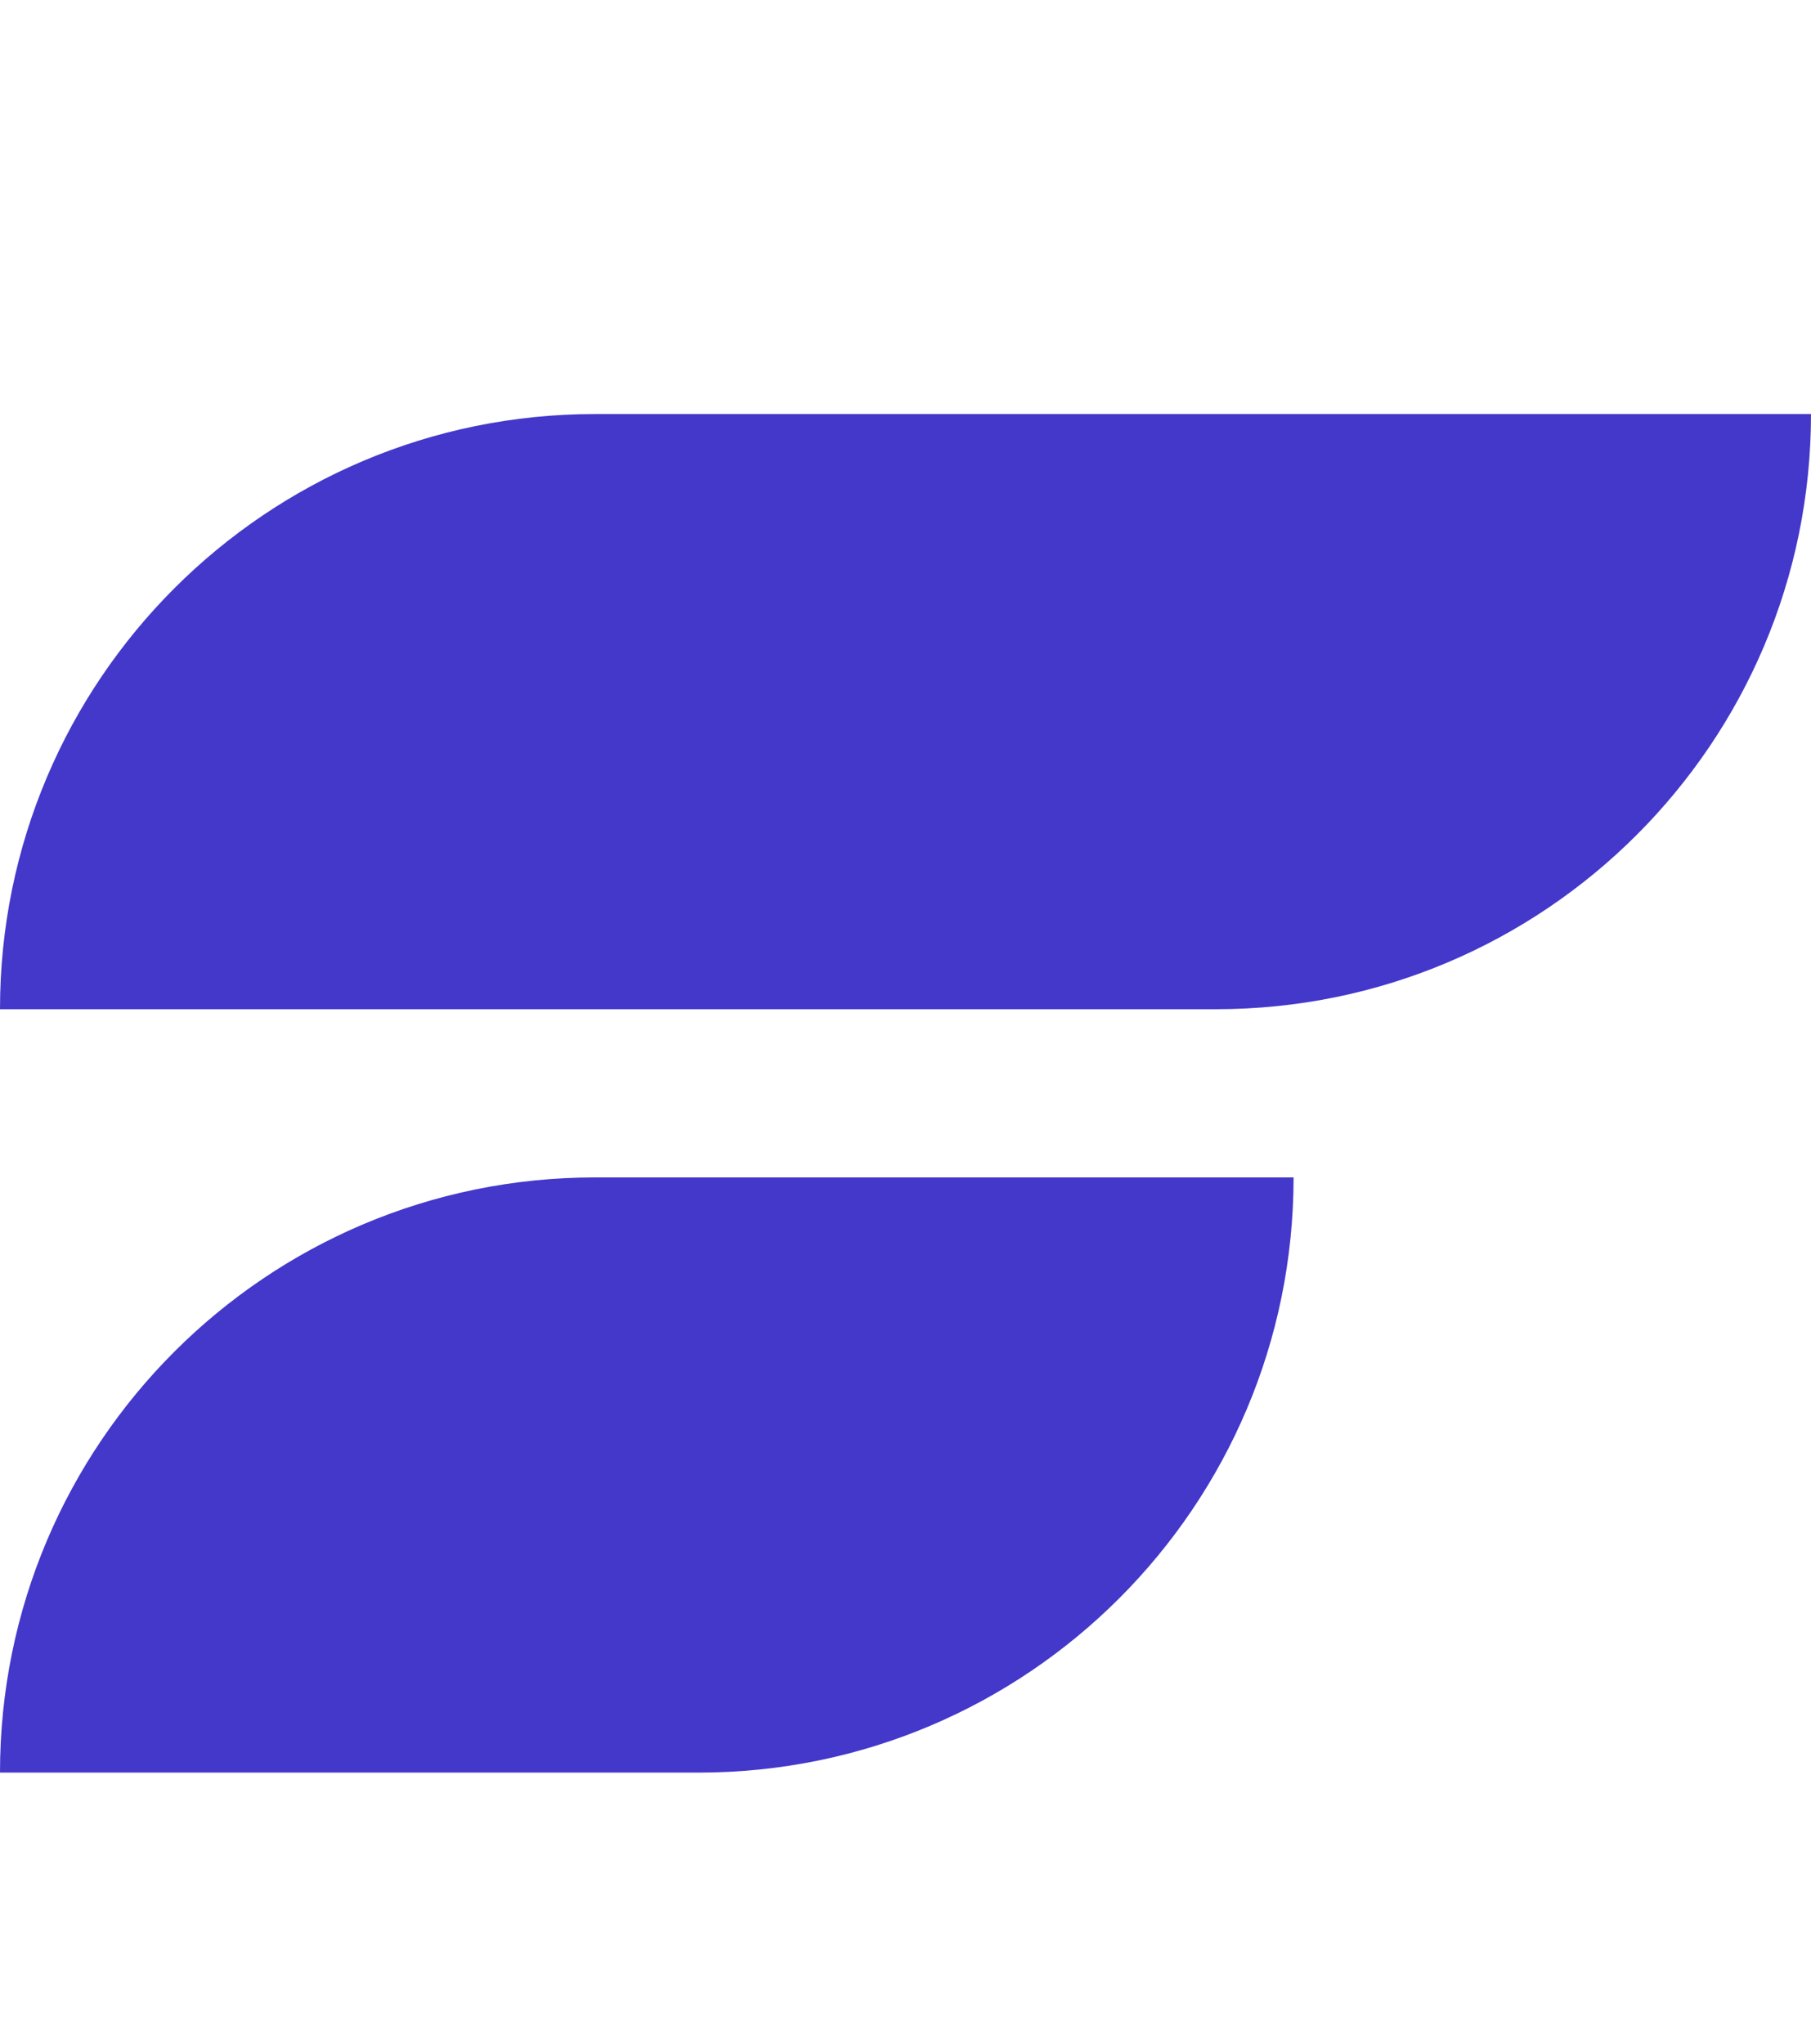 <svg width="140" height="158" fill="#4338ca" xmlns="http://www.w3.org/2000/svg" class="text-primary-700 w-auto transition-transform h-9 text-primary-700"><path d="M47 58c25.405 0 46 20.595 46 46v54c-25.405 0-46-20.595-46-46V58Z" fill="#4338ca" transform="rotate(-90 63 121)" style="transition:transform 300ms ease-in-out 0s"/><path d="M0 46C0 20.595 20.595 0 46 0h94c0 25.405-20.595 46-46 46H0Z" fill="#4338ca" transform="translate(0 32)" style="transition:transform 400ms ease 0s"/></svg>